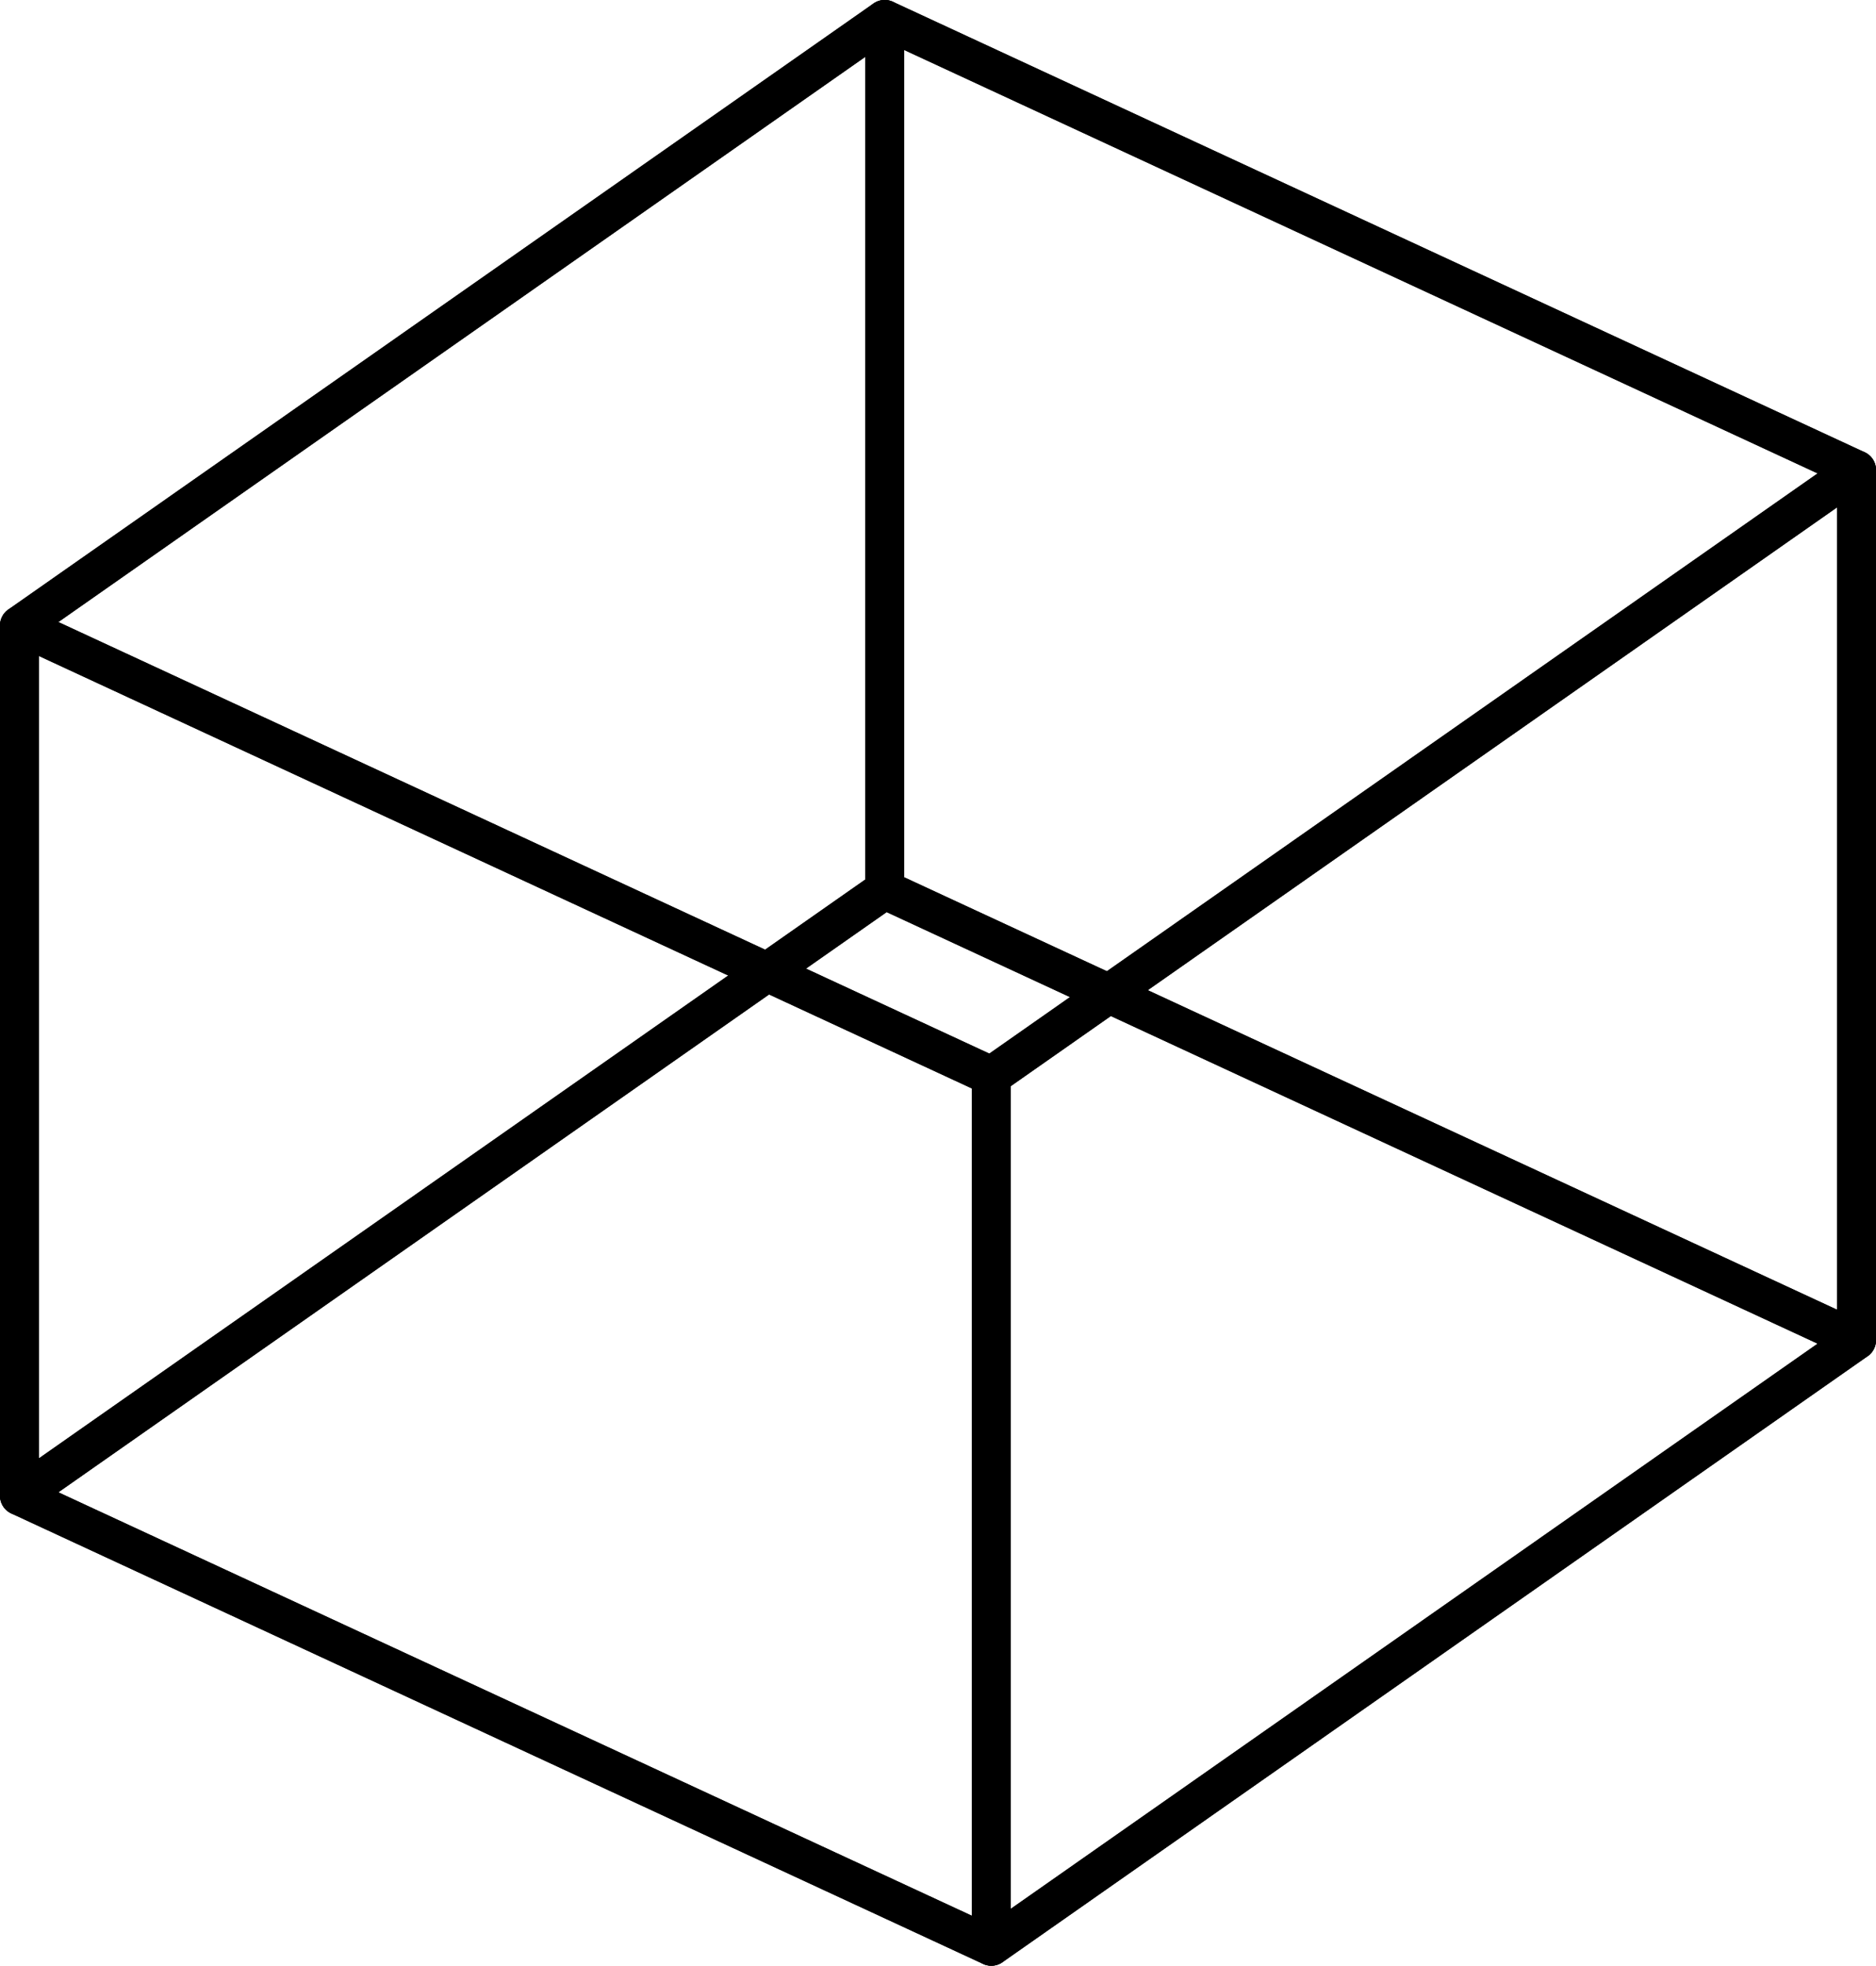 <?xml version="1.0" encoding="UTF-8" standalone="no"?>
<!-- Created with Inkscape (http://www.inkscape.org/) -->

<svg
   xmlns:dc="http://purl.org/dc/elements/1.1/"
   xmlns:cc="http://creativecommons.org/ns#"
   xmlns:rdf="http://www.w3.org/1999/02/22-rdf-syntax-ns#"
   xmlns:svg="http://www.w3.org/2000/svg"
   xmlns="http://www.w3.org/2000/svg"
   xmlns:sodipodi="http://sodipodi.sourceforge.net/DTD/sodipodi-0.dtd"
   xmlns:inkscape="http://www.inkscape.org/namespaces/inkscape"
   width="43.345mm"
   height="45.402mm"
   viewBox="0 0 43.345 45.402"
   version="1.1"
   id="svg4568"
   inkscape:version="0.92.4 (5da689c313, 2019-01-14)"
   sodipodi:docname="simple_cube_black.svg">
  <defs
     id="defs4562">
    <inkscape:perspective
       sodipodi:type="inkscape:persp3d"
       inkscape:vp_x="157.66781 : -73.059905 : 0"
       inkscape:vp_y="6.1230317e-14 : 1000 : 0"
       inkscape:vp_z="97.671537 : 68.390348 : 0"
       inkscape:persp3d-origin="-8.168548 : 70.132145 : 1"
       id="perspective5113" />
  </defs>
  <sodipodi:namedview
     id="base"
     pagecolor="#ffffff"
     bordercolor="#666666"
     borderopacity="1.0"
     inkscape:pageopacity="0.0"
     inkscape:pageshadow="2"
     inkscape:zoom="1.4"
     inkscape:cx="-106.83715"
     inkscape:cy="-0.53889176"
     inkscape:document-units="mm"
     inkscape:current-layer="layer1"
     showgrid="false"
     inkscape:window-width="1920"
     inkscape:window-height="986"
     inkscape:window-x="-11"
     inkscape:window-y="-11"
     inkscape:window-maximized="1"
     fit-margin-top="0"
     fit-margin-left="0"
     fit-margin-right="0"
     fit-margin-bottom="0" />
  <g
     inkscape:label="Layer 1"
     inkscape:groupmode="layer"
     id="layer1"
     transform="translate(-113.169,-222.73)">
    <g
       sodipodi:type="inkscape:box3d"
       id="g5115"
       style="fill:none;fill-opacity:1;stroke:#000000;stroke-width:0.9;stroke-linecap:round;stroke-miterlimit:4;stroke-dasharray:none;stroke-opacity:1"
       inkscape:perspectiveID="#perspective5113"
       inkscape:corner0="0.19707734 : -0.035183672 : 0 : 1"
       inkscape:corner7="0.054662697 : -0.055283701 : 0.20467171 : 1">
      <path
         sodipodi:type="inkscape:box3dside"
         id="path5117"
         style="fill:none;fill-opacity:1;fill-rule:evenodd;stroke:#000000;stroke-width:0.9;stroke-linecap:round;stroke-linejoin:round;stroke-miterlimit:4;stroke-dasharray:none;stroke-opacity:1"
         inkscape:box3dsidetype="6"
         d="m 136.073,247.582 v 20.1 l 19.991,-13.998 v -20.1 z"
         points="136.073,267.682 156.063,253.685 156.063,233.585 136.073,247.582 " />
      <path
         sodipodi:type="inkscape:box3dside"
         id="path5121"
         style="fill:none;fill-opacity:1;fill-rule:evenodd;stroke:#000000;stroke-width:0.9;stroke-linecap:round;stroke-linejoin:round;stroke-miterlimit:4;stroke-dasharray:none;stroke-opacity:1"
         inkscape:box3dsidetype="3"
         d="m 136.073,247.582 -22.454,-10.405 v 20.1 l 22.454,10.405 z"
         points="113.619,237.177 113.619,257.277 136.073,267.682 136.073,247.582 " />
      <path
         sodipodi:type="inkscape:box3dside"
         id="path5119"
         style="fill:none;fill-opacity:1;fill-rule:evenodd;stroke:#000000;stroke-width:0.9;stroke-linecap:round;stroke-linejoin:round;stroke-miterlimit:4;stroke-dasharray:none;stroke-opacity:1"
         inkscape:box3dsidetype="5"
         d="m 136.073,247.582 -22.454,-10.405 19.991,-13.998 22.454,10.405 z"
         points="113.619,237.177 133.609,223.18 156.063,233.585 136.073,247.582 " />
      <path
         sodipodi:type="inkscape:box3dside"
         id="path5125"
         style="fill:none;fill-opacity:1;fill-rule:evenodd;stroke:#000000;stroke-width:0.9;stroke-linecap:round;stroke-linejoin:round;stroke-miterlimit:4;stroke-dasharray:none;stroke-opacity:1"
         inkscape:box3dsidetype="13"
         d="m 136.073,267.682 -22.454,-10.405 19.991,-13.998 22.454,10.405 z"
         points="113.619,257.277 133.609,243.28 156.063,253.685 136.073,267.682 " />
      <path
         sodipodi:type="inkscape:box3dside"
         id="path5123"
         style="fill:none;fill-opacity:1;fill-rule:evenodd;stroke:#000000;stroke-width:0.9;stroke-linecap:round;stroke-linejoin:round;stroke-miterlimit:4;stroke-dasharray:none;stroke-opacity:1"
         inkscape:box3dsidetype="14"
         d="m 113.619,237.177 v 20.1 l 19.991,-13.998 v -20.1 z"
         points="113.619,257.277 133.609,243.28 133.609,223.18 113.619,237.177 " />
      <path
         sodipodi:type="inkscape:box3dside"
         id="path5127"
         style="fill:none;fill-opacity:1;fill-rule:evenodd;stroke:#000000;stroke-width:0.9;stroke-linecap:round;stroke-linejoin:round;stroke-miterlimit:4;stroke-dasharray:none;stroke-opacity:1"
         inkscape:box3dsidetype="11"
         d="m 156.063,233.585 -22.454,-10.405 v 20.1 l 22.454,10.405 z"
         points="133.609,223.18 133.609,243.28 156.063,253.685 156.063,233.585 " />
    </g>
  </g>
</svg>
